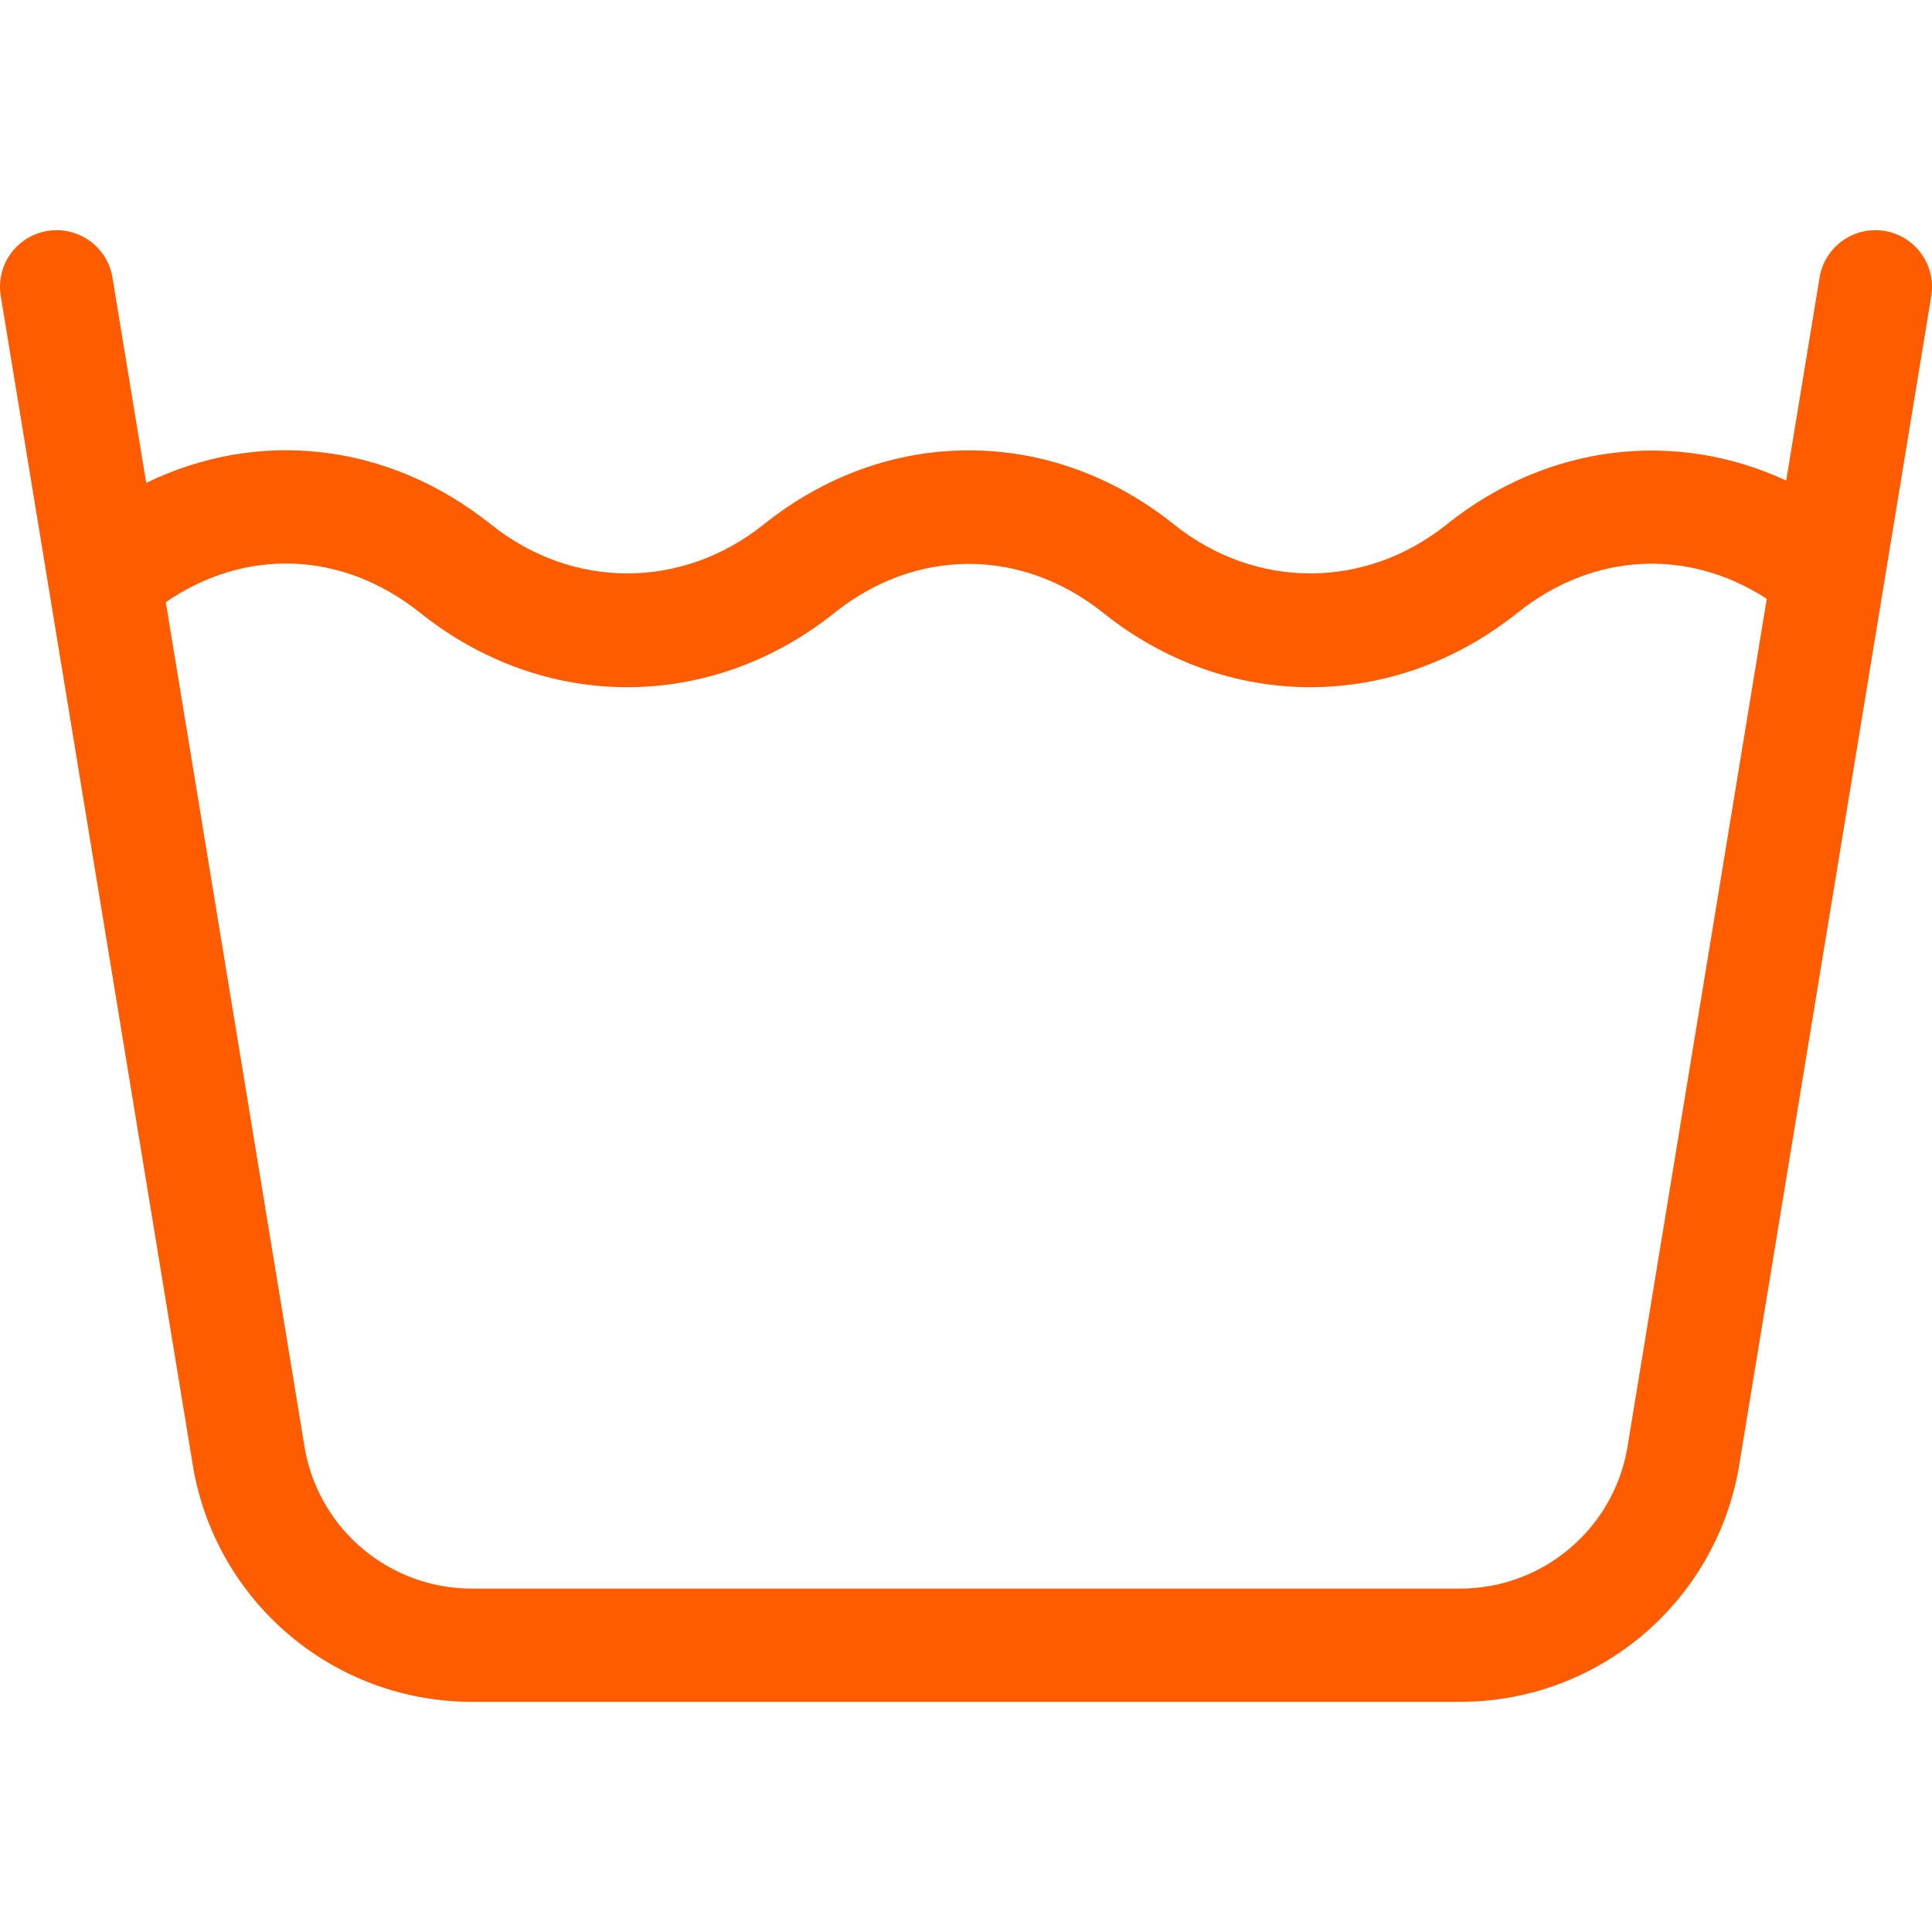 <svg width="60" height="60" viewBox="0 0 60 60" fill="none" xmlns="http://www.w3.org/2000/svg">
<g clip-path="url(#clip0_91_85)">
<path d="M58.527 7.172C57.568 7.015 56.665 7.664 56.508 8.622L55.472 14.924C52.038 13.331 48.066 13.777 44.927 16.288C42.395 18.315 38.992 18.314 36.46 16.288C34.578 14.783 32.375 13.987 30.088 13.987C27.802 13.987 25.598 14.783 23.717 16.288C21.184 18.315 17.781 18.314 15.249 16.288C12.043 13.723 8.01 13.307 4.541 14.998L3.493 8.622C3.336 7.664 2.432 7.015 1.474 7.172C0.515 7.33 -0.134 8.234 0.024 9.192L6.005 45.605C6.007 45.615 6.009 45.625 6.01 45.635C6.771 49.817 10.407 52.852 14.658 52.852H45.343C49.593 52.852 53.23 49.816 53.99 45.635C53.992 45.625 53.994 45.615 53.995 45.605L59.977 9.192C60.134 8.234 59.485 7.33 58.527 7.172ZM50.529 45.02C50.067 47.522 47.888 49.336 45.343 49.336H14.658C12.112 49.336 9.933 47.522 9.472 45.02L5.149 18.702C7.62 17.001 10.636 17.101 13.053 19.034C16.904 22.115 22.072 22.106 25.913 19.034C28.449 17.005 31.727 17.005 34.263 19.034C38.114 22.115 43.282 22.106 47.123 19.034C49.477 17.151 52.429 17.012 54.869 18.597L50.529 45.02Z" fill="#FF5C00"/>
</g>
<defs>
<clipPath id="clip0_91_85">
<rect width="60" height="60" fill="white"/>
</clipPath>
</defs>
</svg>
